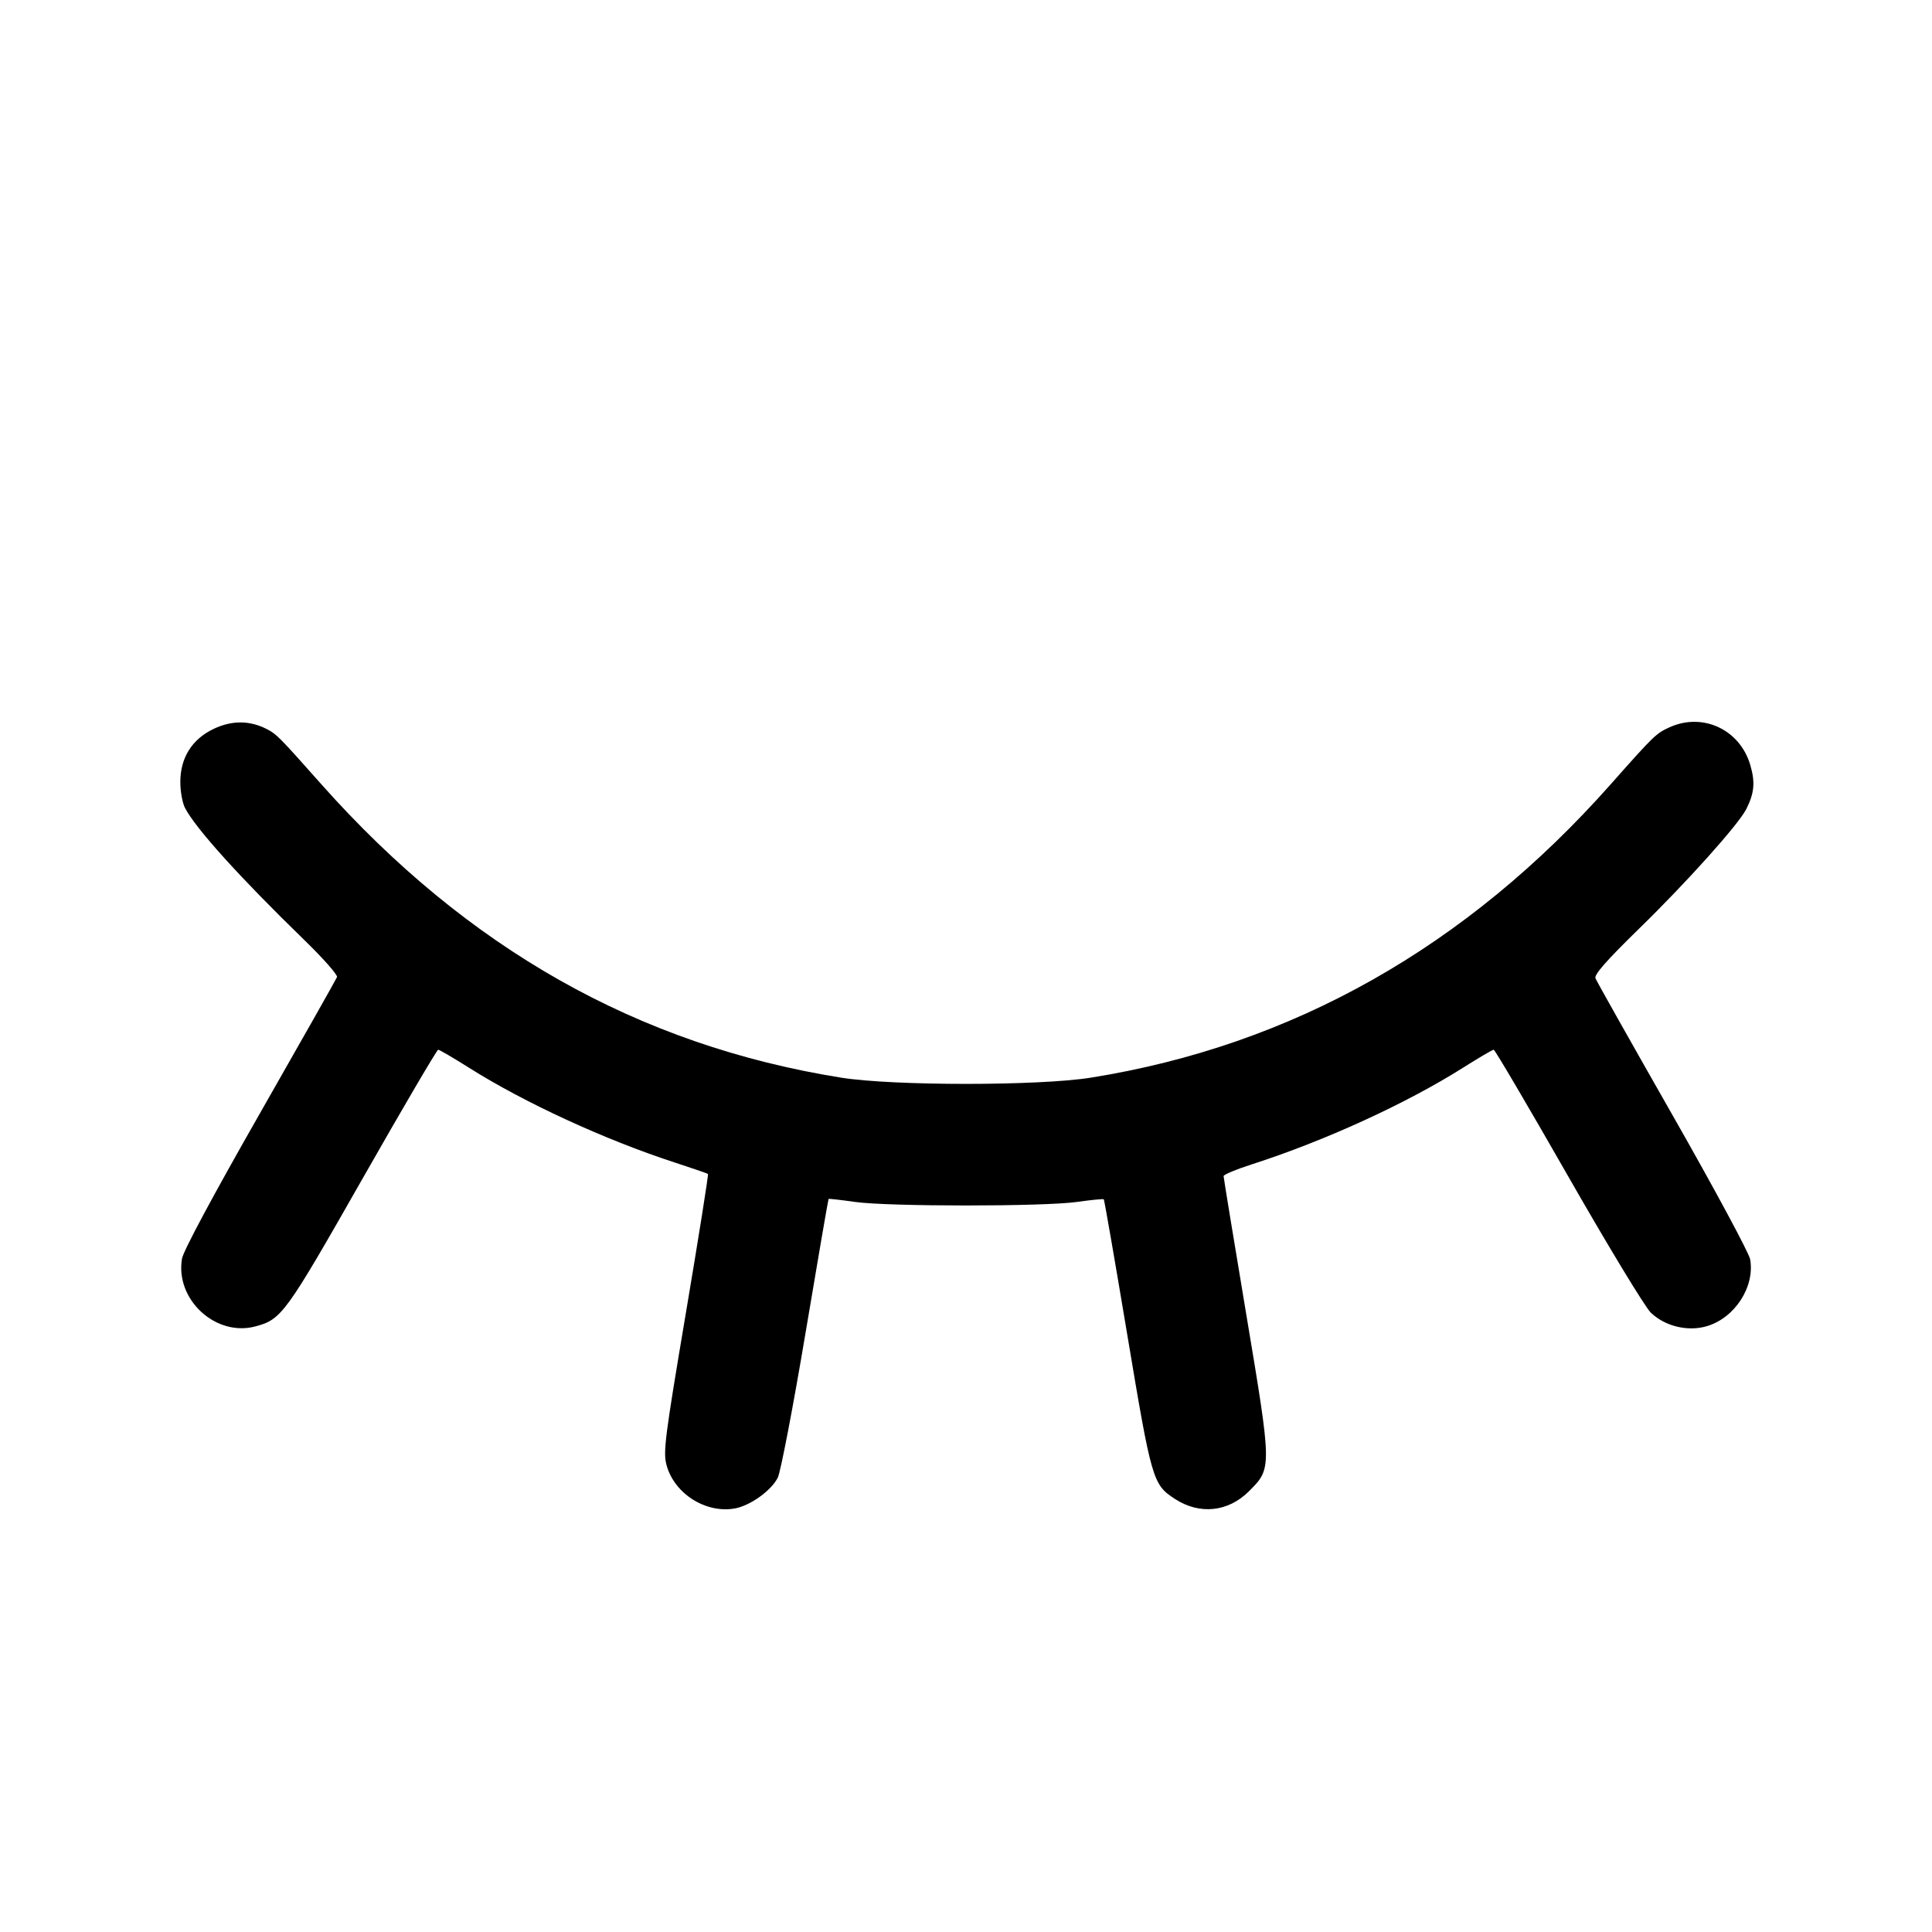 <svg fill="currentColor" viewBox="0 0 256 256" xmlns="http://www.w3.org/2000/svg"><path d="M28.307 96.582 C 25.434 97.951,23.893 100.412,23.893 103.632 C 23.893 104.855,24.171 106.392,24.510 107.047 C 25.914 109.764,31.778 116.258,40.296 124.531 C 42.802 126.965,44.764 129.184,44.657 129.463 C 44.550 129.742,39.947 137.880,34.429 147.546 C 28.233 158.399,24.287 165.758,24.114 166.784 C 23.200 172.192,28.577 177.157,33.833 175.758 C 37.314 174.833,37.813 174.144,48.045 156.165 C 53.388 146.776,57.896 139.093,58.061 139.093 C 58.226 139.093,60.062 140.167,62.141 141.479 C 69.474 146.107,80.117 151.011,89.387 154.032 C 91.733 154.797,93.724 155.483,93.809 155.556 C 93.895 155.630,92.580 163.910,90.886 173.958 C 88.091 190.535,87.854 192.401,88.318 194.124 C 89.332 197.891,93.463 200.538,97.312 199.888 C 99.359 199.542,102.150 197.562,103.053 195.814 C 103.429 195.087,105.079 186.496,106.719 176.725 C 108.359 166.953,109.741 158.917,109.790 158.868 C 109.840 158.818,111.413 158.996,113.287 159.262 C 117.698 159.888,138.302 159.888,142.713 159.262 C 144.587 158.996,146.182 158.840,146.258 158.916 C 146.334 158.992,147.737 167.081,149.375 176.891 C 152.597 196.182,152.748 196.702,155.679 198.613 C 158.948 200.745,162.739 200.354,165.492 197.601 C 168.552 194.541,168.553 194.609,165.143 174.205 C 163.488 164.301,162.133 156.036,162.133 155.840 C 162.133 155.643,163.813 154.943,165.867 154.283 C 175.523 151.179,186.306 146.246,193.859 141.479 C 195.938 140.167,197.766 139.093,197.923 139.093 C 198.079 139.093,202.513 146.629,207.777 155.840 C 213.041 165.051,217.972 173.189,218.734 173.926 C 220.617 175.745,223.657 176.478,226.183 175.721 C 229.890 174.611,232.548 170.496,231.904 166.865 C 231.755 166.023,227.139 157.451,221.648 147.816 C 216.156 138.182,211.547 129.994,211.404 129.622 C 211.220 129.143,212.915 127.219,217.208 123.033 C 223.538 116.860,230.367 109.242,231.390 107.212 C 232.459 105.090,232.590 103.667,231.927 101.387 C 230.556 96.671,225.631 94.366,221.214 96.373 C 219.439 97.179,219.162 97.448,213.453 103.893 C 194.322 125.494,171.239 138.526,144.553 142.794 C 137.655 143.897,118.345 143.897,111.447 142.794 C 84.611 138.502,61.913 125.685,42.556 103.893 C 36.968 97.601,36.650 97.279,35.373 96.619 C 33.099 95.443,30.725 95.431,28.307 96.582 " stroke="none" fill-rule="evenodd"></path></svg>